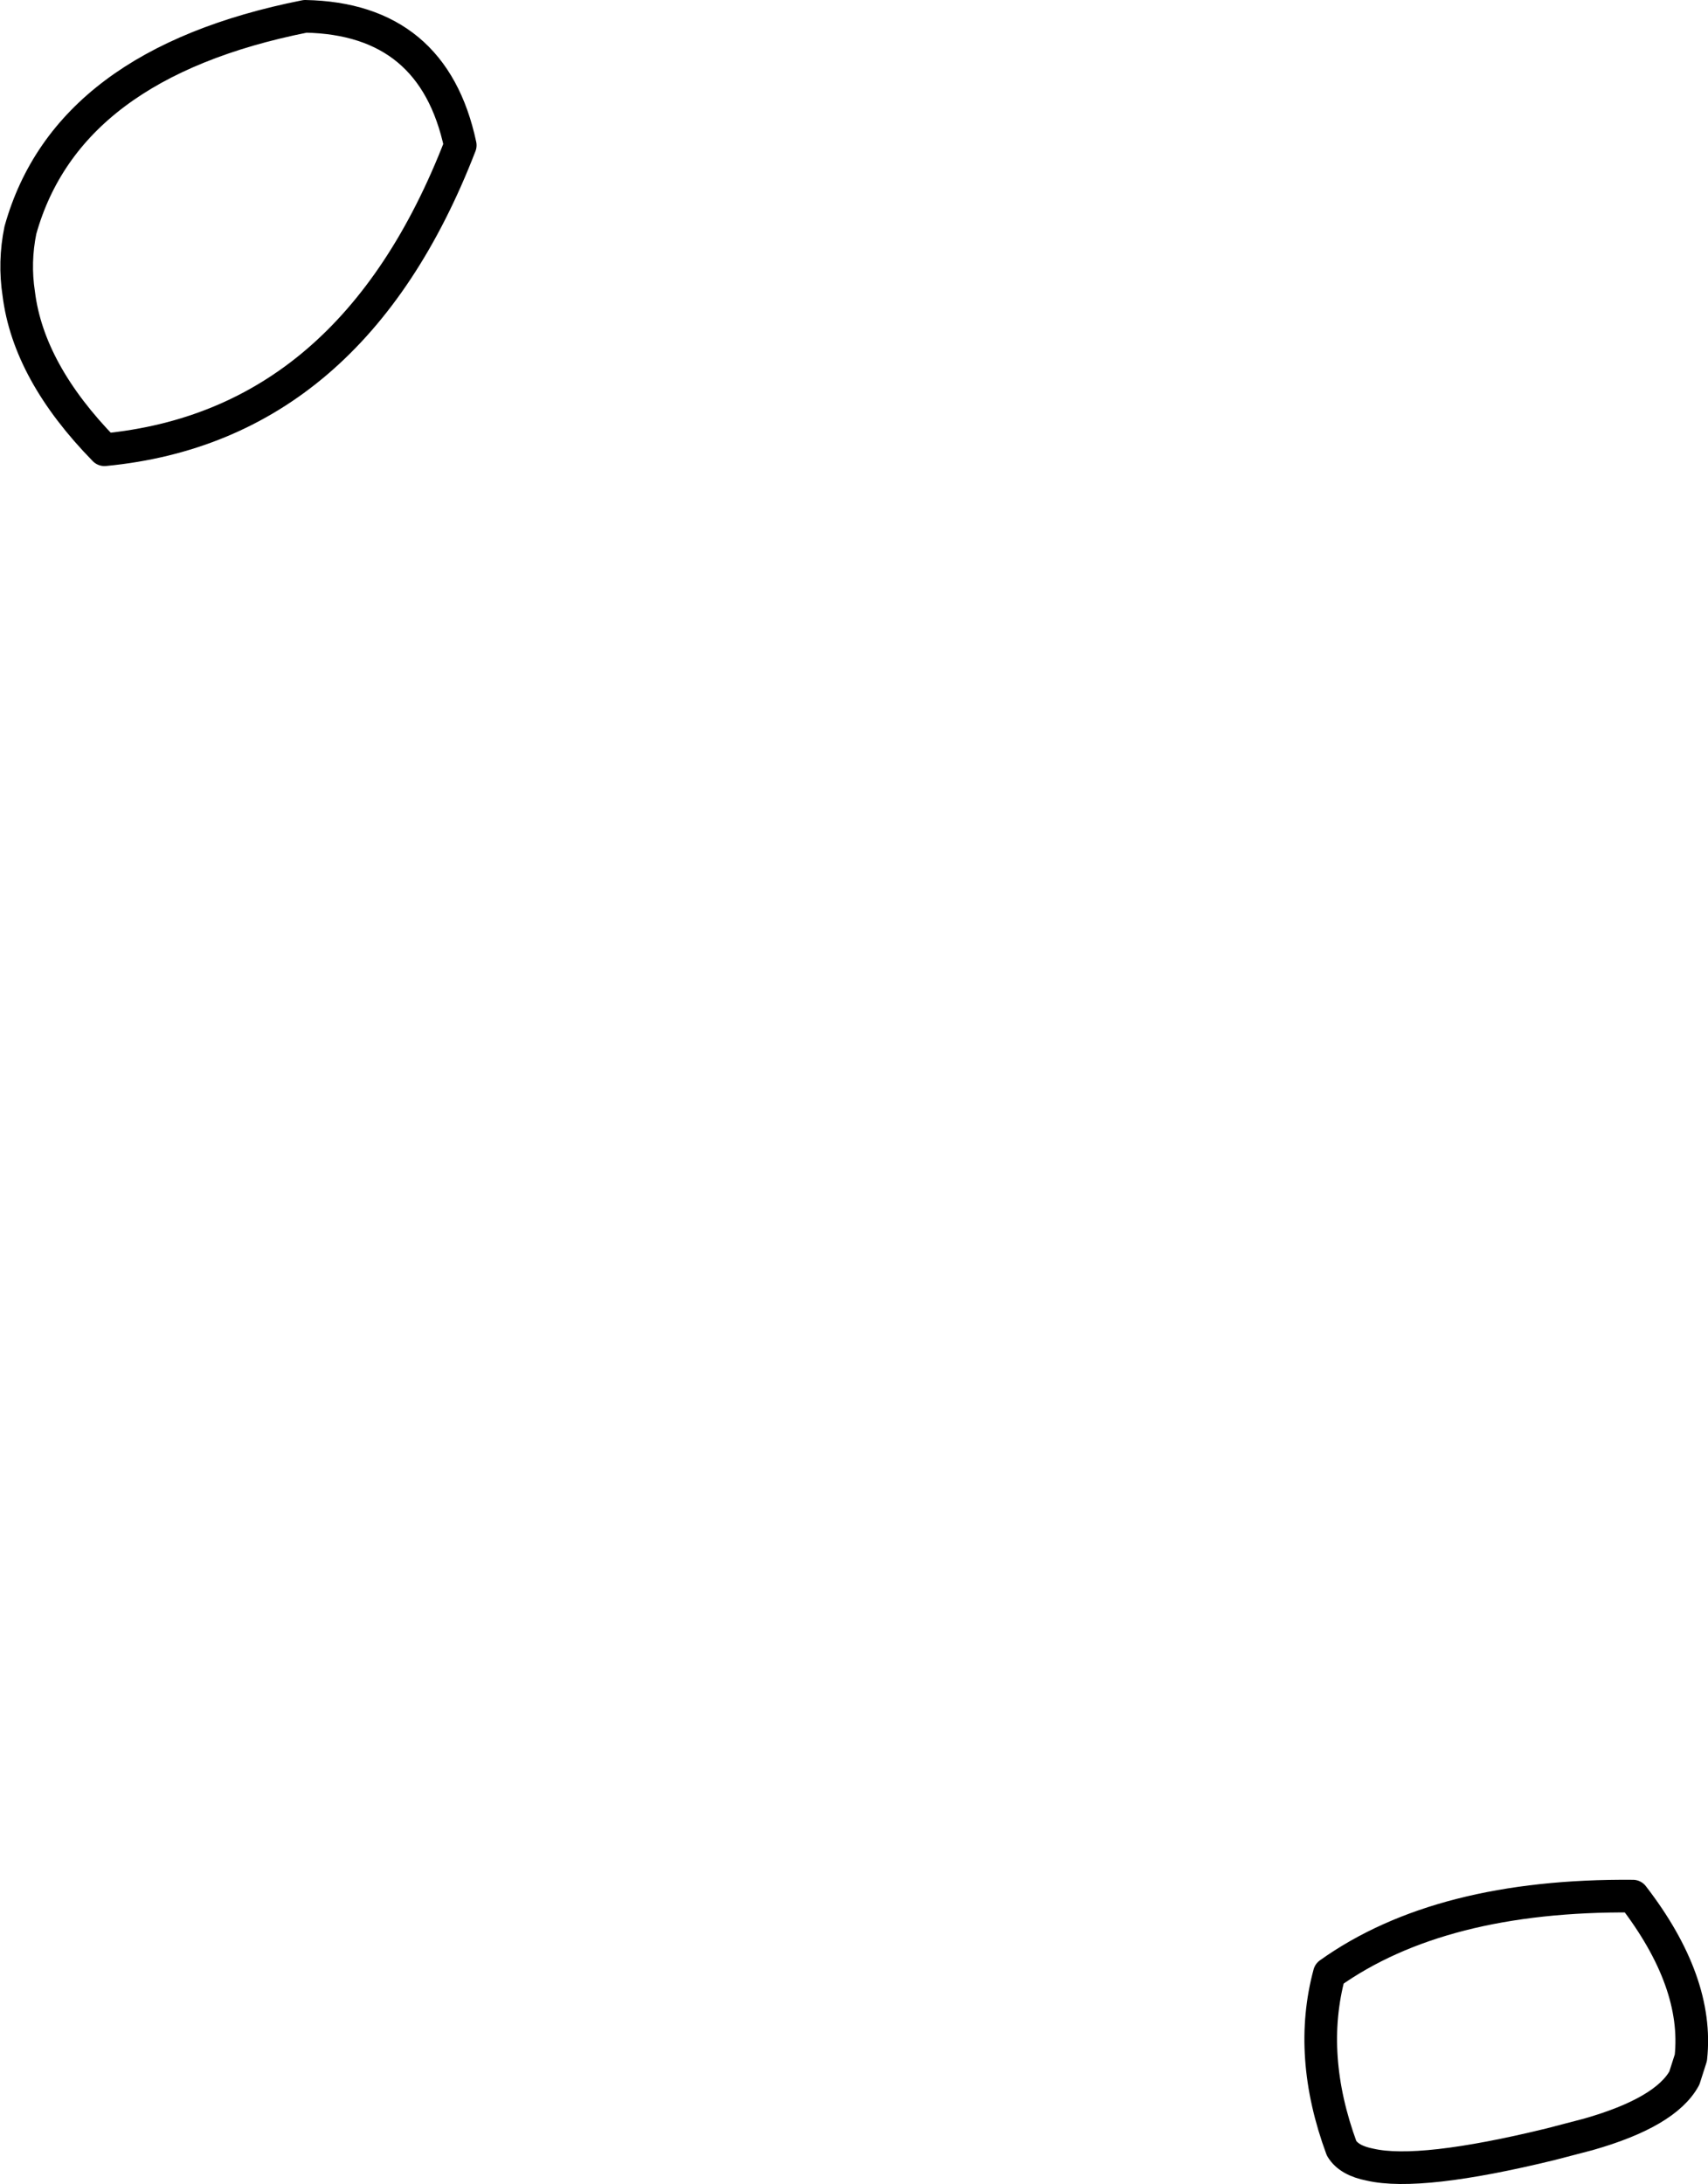 <?xml version="1.0" encoding="UTF-8" standalone="no"?>
<svg xmlns:xlink="http://www.w3.org/1999/xlink" height="133.8px" width="104.65px" xmlns="http://www.w3.org/2000/svg">
  <g transform="matrix(1.0, 0.0, 0.0, 1.0, 6.25, 59.65)">
    <path d="M12.45 -58.65 Q-2.15 -55.75 -5.0 -45.55 -5.4 -43.6 -5.1 -41.65 -4.5 -36.85 0.15 -32.1 15.3 -33.55 21.95 -50.75 20.3 -58.5 12.45 -58.65 M96.95 67.65 L97.35 66.4 Q97.85 61.75 93.8 56.5 82.0 56.4 75.2 61.25 73.85 66.25 75.95 71.95 76.4 72.7 77.7 72.95 80.75 73.65 88.75 71.7 L91.05 71.1 Q95.8 69.75 96.95 67.65" fill="none" stroke="#000000" stroke-linecap="round" stroke-linejoin="round" stroke-width="2.0"/>
  </g>
</svg>
